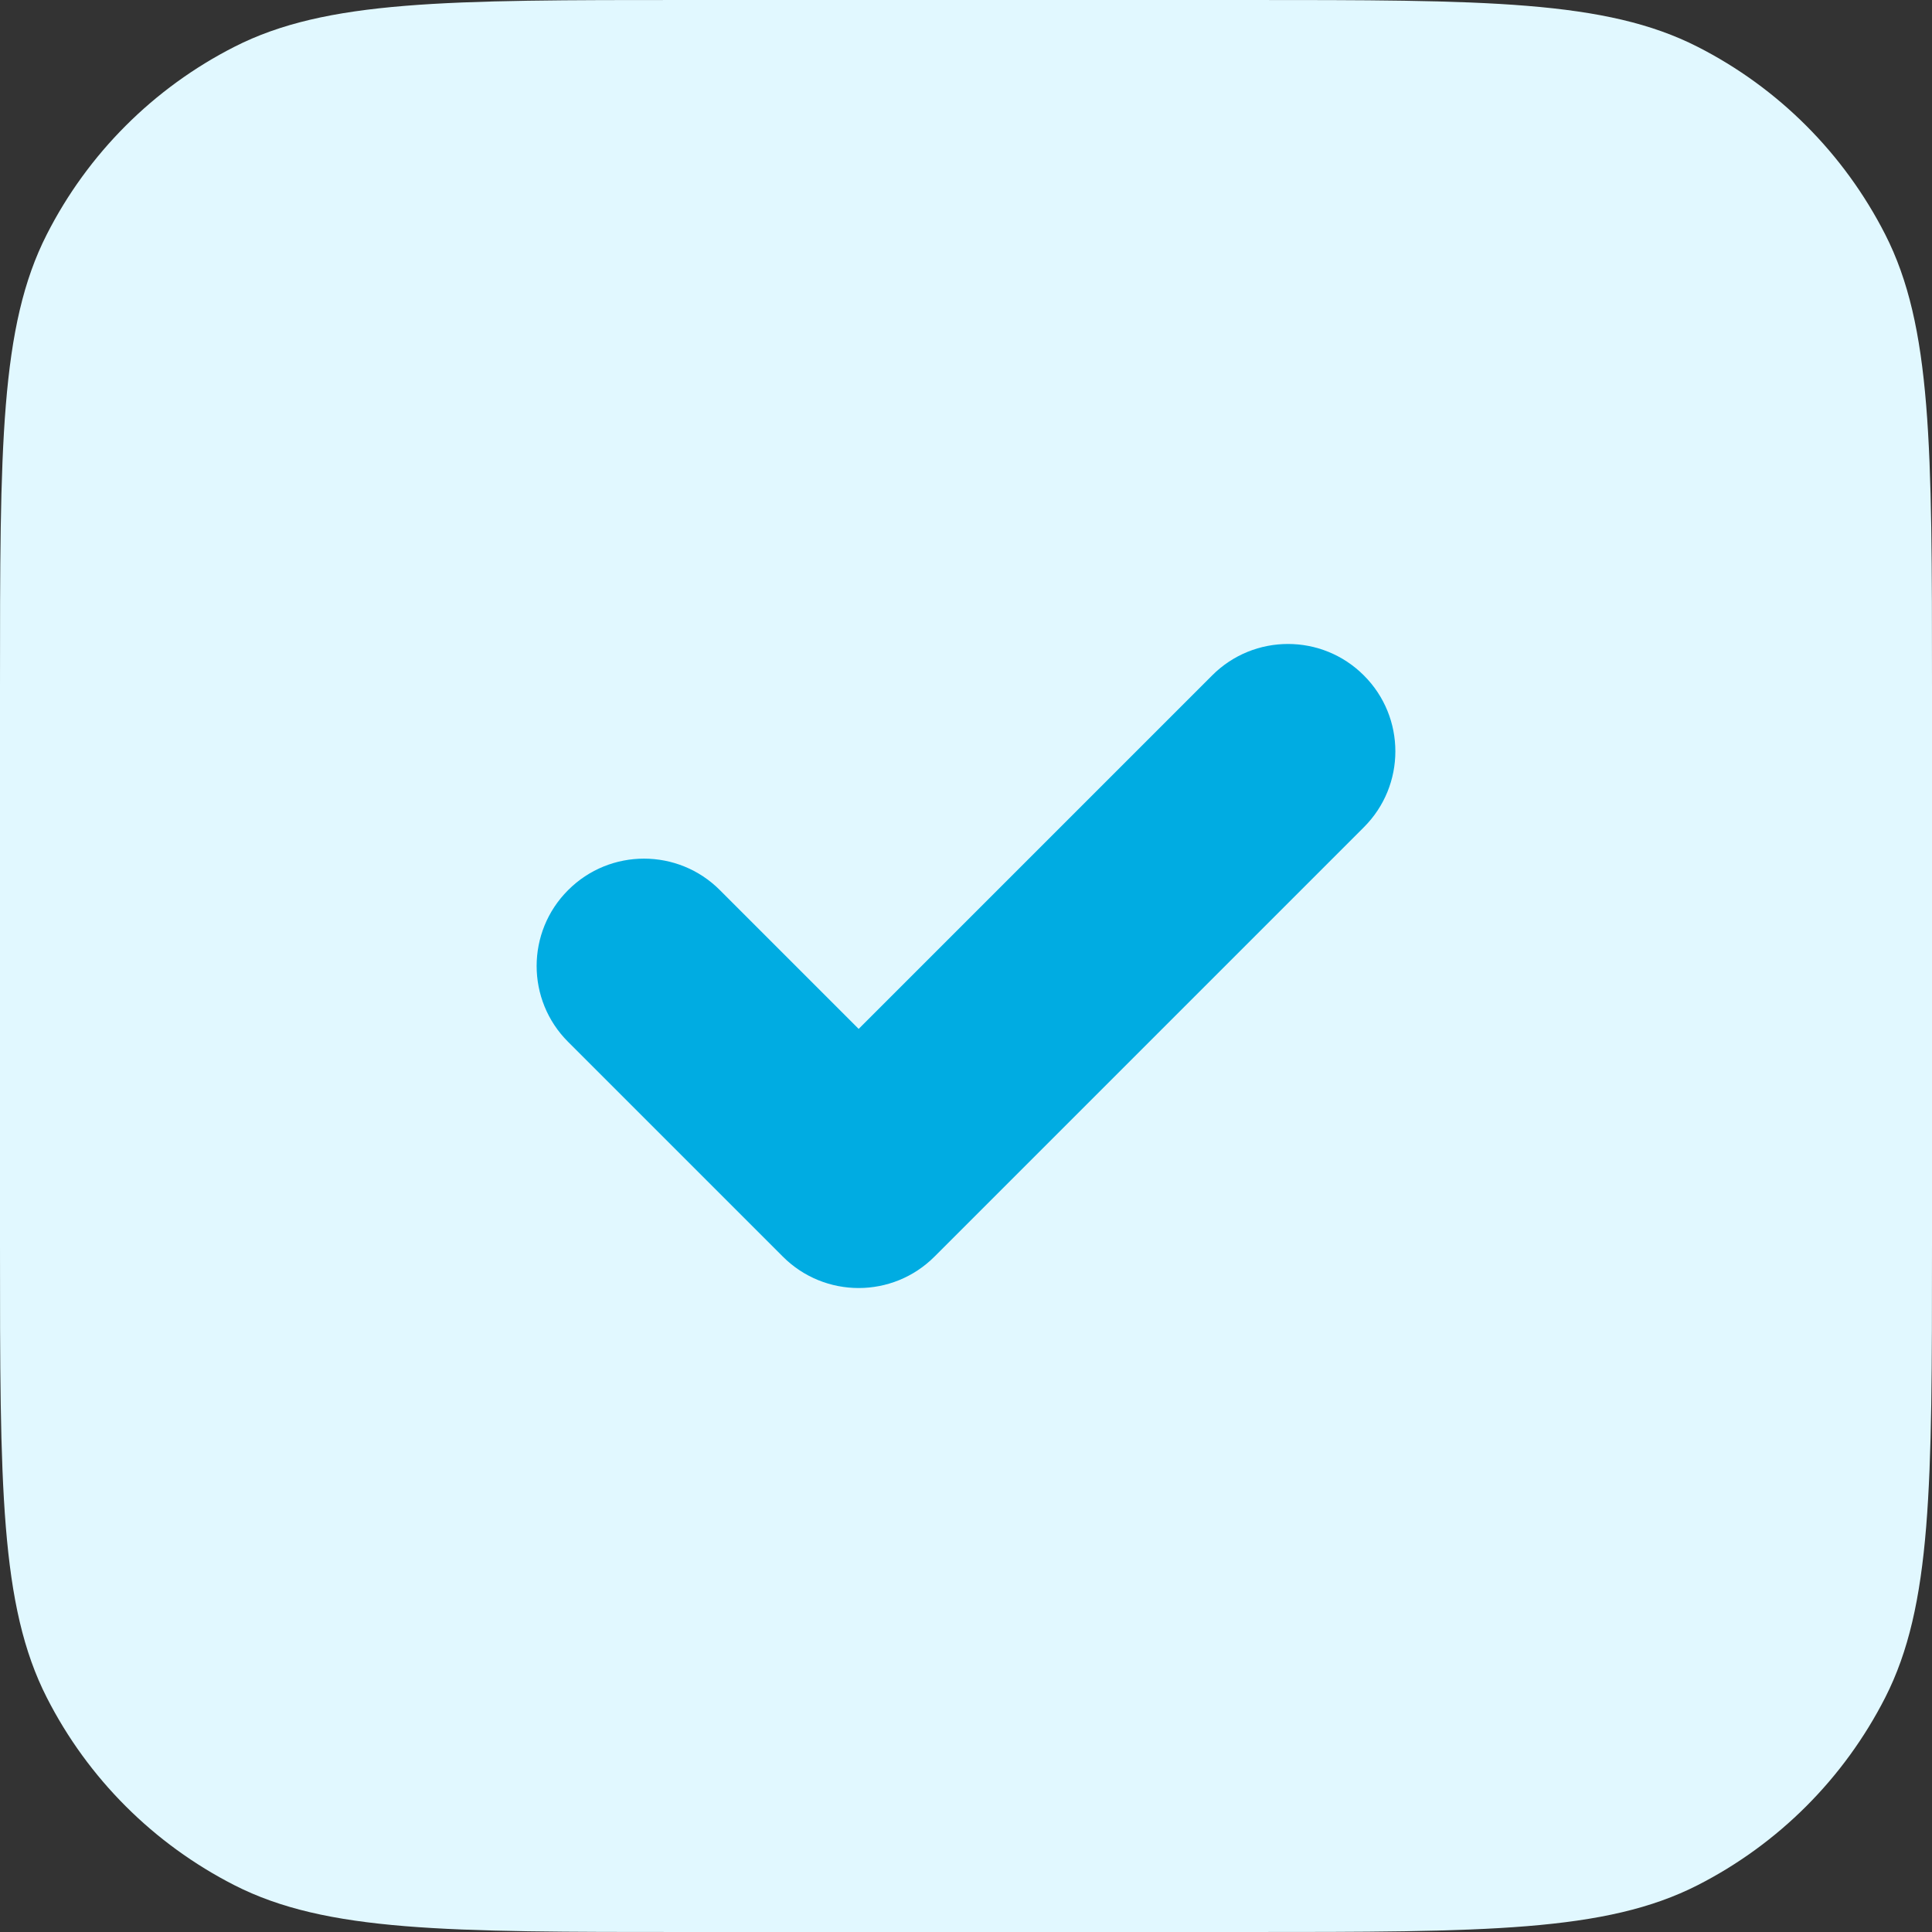 <svg width="18" height="18" viewBox="0 0 18 18" version="1.1" xmlns="http://www.w3.org/2000/svg" xmlns:xlink="http://www.w3.org/1999/xlink">
<rect x="0" y="0" width="18" height="18" fill="#333333" stroke="none"/>
<title>checked</title>
<desc>Created using Figma</desc>
<g id="Canvas" transform="translate(-4311 -320)">
<g id="checked">
<g id="Rectangle 5">
<use xlink:href="#path0_fill" transform="translate(4311 320)" fill="#E1F8FF"/>
<mask id="mask0_outline_ins">
<use xlink:href="#path0_fill" fill="white" transform="translate(4311 320)"/>
</mask>
<g mask="url(#mask0_outline_ins)">
<use xlink:href="#path1_stroke_2x" transform="translate(4311 320)" fill="#00ACE2"/>
</g>
</g>
<g id="Shape">
<use xlink:href="#path2_stroke" transform="translate(4317 327)" fill="#00ACE2"/>
</g>
</g>
</g>
<defs>
<path id="path0_fill" fill-rule="evenodd" d="M 0 6.4C 0 4.16 0 3.04 0.436 2.184C 0.819 1.431 1.431 0.819 2.184 0.436C 3.04 0 4.16 0 6.4 0L 11.6 0C 13.84 0 14.96 0 15.816 0.436C 16.569 0.819 17.18 1.431 17.564 2.184C 18 3.04 18 4.16 18 6.4L 18 11.6C 18 13.84 18 14.96 17.564 15.816C 17.18 16.569 16.569 17.18 15.816 17.564C 14.96 18 13.84 18 11.6 18L 6.4 18C 4.16 18 3.04 18 2.184 17.564C 1.431 17.18 0.819 16.569 0.436 15.816C 0 14.96 0 13.84 0 11.6L 0 6.4Z"/>
<path id="path1_stroke_2x" d="M 17.564 15.816L 18.455 16.27L 17.564 15.816ZM 15.816 17.564L 16.27 18.455L 15.816 17.564ZM 15.816 0.436L 16.27 -0.455L 15.816 0.436ZM 17.564 2.184L 16.673 2.638L 17.564 2.184ZM 2.184 0.436L 1.73 -0.455L 2.184 0.436ZM 0.436 2.184L -0.455 1.73L 0.436 2.184ZM 6.4 1L 11.6 1L 11.6 -1L 6.4 -1L 6.4 1ZM 17 6.4L 17 11.6L 19 11.6L 19 6.4L 17 6.4ZM 11.6 17L 6.4 17L 6.4 19L 11.6 19L 11.6 17ZM 1 11.6L 1 6.4L -1 6.4L -1 11.6L 1 11.6ZM 6.4 17C 5.263 17 4.471 16.999 3.854 16.949C 3.249 16.899 2.901 16.807 2.638 16.673L 1.73 18.455C 2.322 18.757 2.963 18.883 3.691 18.942C 4.409 19.001 5.296 19 6.4 19L 6.4 17ZM -1 11.6C -1 12.704 -1.001 13.591 -0.942 14.309C -0.883 15.037 -0.757 15.678 -0.455 16.27L 1.327 15.362C 1.193 15.099 1.101 14.751 1.051 14.146C 1.001 13.529 1 12.737 1 11.6L -1 11.6ZM 2.638 16.673C 2.074 16.385 1.615 15.927 1.327 15.362L -0.455 16.27C 0.024 17.211 0.789 17.976 1.73 18.455L 2.638 16.673ZM 17 11.6C 17 12.737 16.999 13.529 16.949 14.146C 16.899 14.751 16.807 15.099 16.673 15.362L 18.455 16.27C 18.757 15.678 18.883 15.037 18.942 14.309C 19.001 13.591 19 12.704 19 11.6L 17 11.6ZM 11.6 19C 12.704 19 13.591 19.001 14.309 18.942C 15.037 18.883 15.678 18.757 16.27 18.455L 15.362 16.673C 15.099 16.807 14.751 16.899 14.146 16.949C 13.529 16.999 12.737 17 11.6 17L 11.6 19ZM 16.673 15.362C 16.385 15.927 15.927 16.385 15.362 16.673L 16.27 18.455C 17.211 17.976 17.976 17.211 18.455 16.27L 16.673 15.362ZM 11.6 1C 12.737 1 13.529 1.001 14.146 1.051C 14.751 1.101 15.099 1.193 15.362 1.327L 16.27 -0.455C 15.678 -0.757 15.037 -0.883 14.309 -0.942C 13.591 -1.001 12.704 -1 11.6 -1L 11.6 1ZM 19 6.4C 19 5.296 19.001 4.409 18.942 3.691C 18.883 2.963 18.757 2.322 18.455 1.73L 16.673 2.638C 16.807 2.901 16.899 3.249 16.949 3.854C 16.999 4.471 17 5.263 17 6.4L 19 6.4ZM 15.362 1.327C 15.927 1.615 16.385 2.074 16.673 2.638L 18.455 1.73C 17.976 0.789 17.211 0.024 16.27 -0.455L 15.362 1.327ZM 6.4 -1C 5.296 -1 4.409 -1.001 3.691 -0.942C 2.963 -0.883 2.322 -0.757 1.73 -0.455L 2.638 1.327C 2.901 1.193 3.249 1.101 3.854 1.051C 4.471 1.001 5.263 1 6.4 1L 6.4 -1ZM 1 6.4C 1 5.263 1.001 4.471 1.051 3.854C 1.101 3.249 1.193 2.901 1.327 2.638L -0.455 1.73C -0.757 2.322 -0.883 2.963 -0.942 3.691C -1.001 4.409 -1 5.296 -1 6.4L 1 6.4ZM 1.73 -0.455C 0.789 0.024 0.024 0.789 -0.455 1.73L 1.327 2.638C 1.615 2.074 2.074 1.615 2.638 1.327L 1.73 -0.455Z"/>
<path id="path2_stroke" d="M 0.707 1.293C 0.317 0.902 -0.317 0.902 -0.707 1.293C -1.098 1.683 -1.098 2.317 -0.707 2.707L 0.707 1.293ZM 2 4L 1.293 4.707C 1.683 5.098 2.317 5.098 2.707 4.707L 2 4ZM 6.707 0.707C 7.098 0.317 7.098 -0.317 6.707 -0.707C 6.317 -1.098 5.683 -1.098 5.293 -0.707L 6.707 0.707ZM -0.707 2.707L 1.293 4.707L 2.707 3.293L 0.707 1.293L -0.707 2.707ZM 2.707 4.707L 6.707 0.707L 5.293 -0.707L 1.293 3.293L 2.707 4.707Z"/>
</defs>
</svg>
